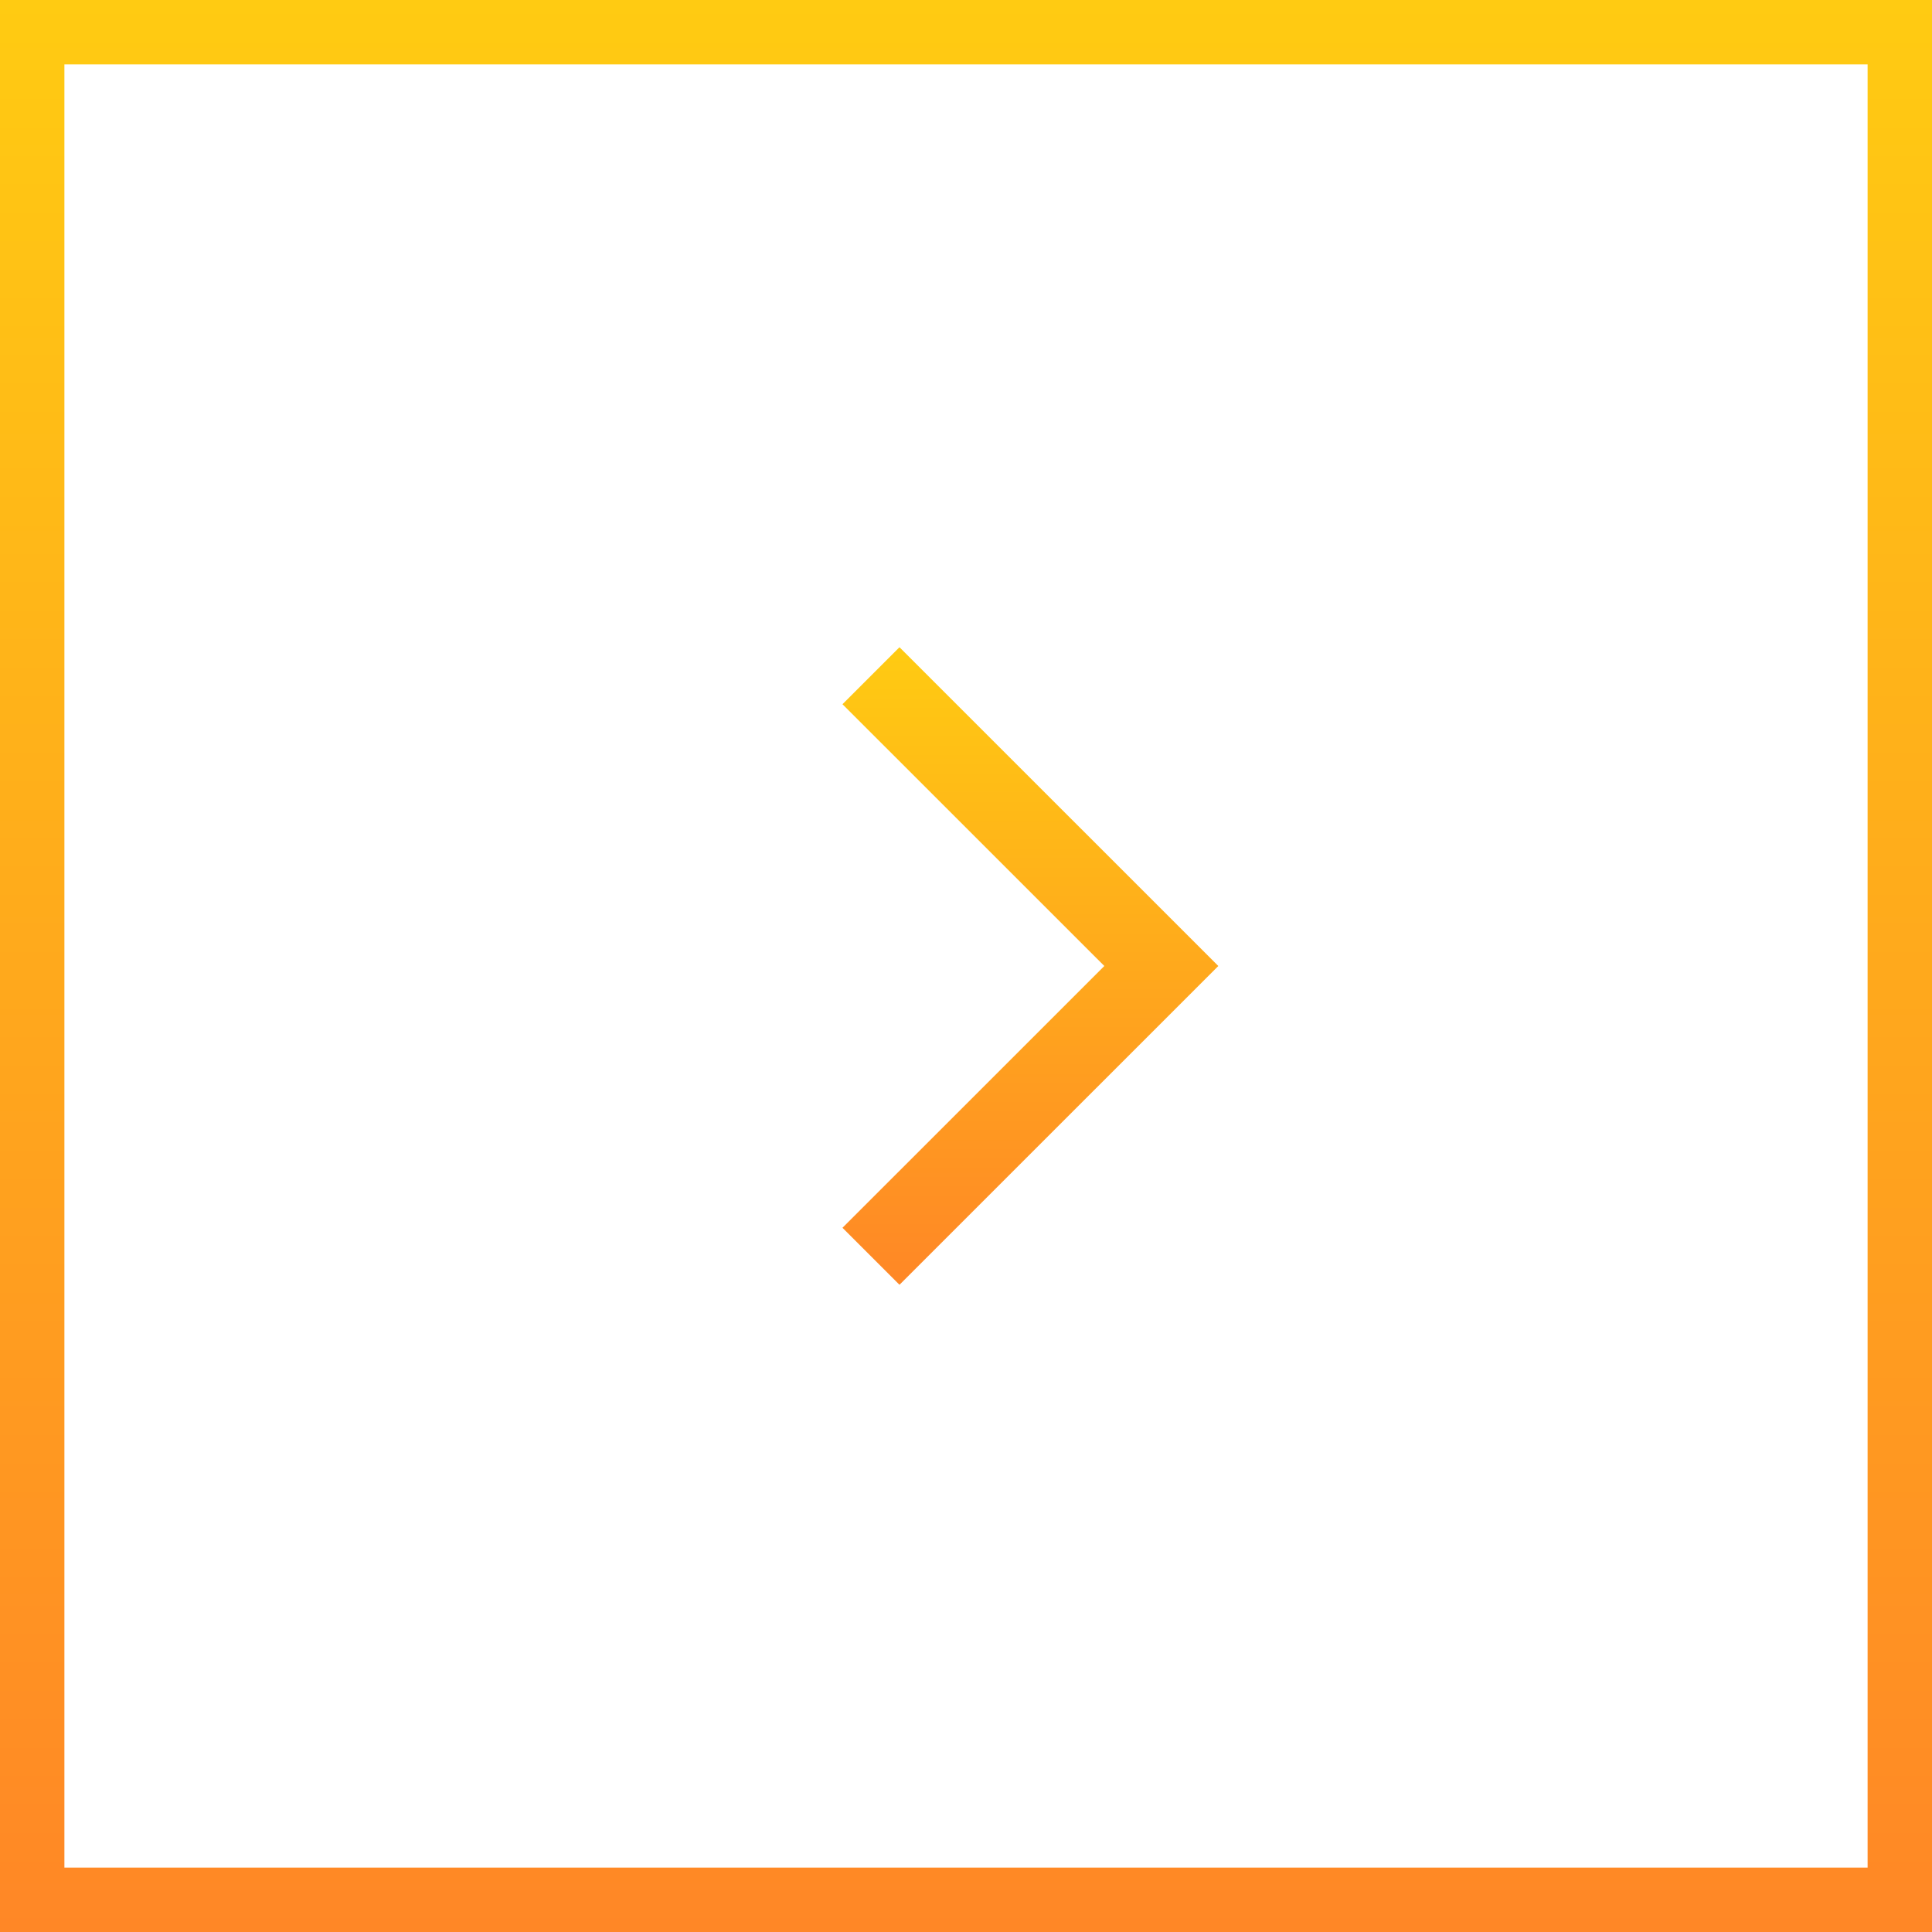 <svg width="30" height="30" viewBox="0 0 30 30" fill="none" xmlns="http://www.w3.org/2000/svg">
<rect x="0.5" y="0.5" width="29" height="29" stroke="url(#paint0_linear)"/>
<path d="M13.082 19.065L13.967 19.95L18.918 15L13.967 10.05L13.082 10.935L17.148 15L13.082 19.065V19.065Z" fill="url(#paint1_linear)"/>
<defs>
<linearGradient id="paint0_linear" x1="15" y1="0" x2="15" y2="30" gradientUnits="userSpaceOnUse">
<stop stop-color="#FFCB12"/>
<stop offset="1" stop-color="#FF8726"/>
</linearGradient>
<linearGradient id="paint1_linear" x1="16" y1="10.05" x2="16" y2="19.95" gradientUnits="userSpaceOnUse">
<stop stop-color="#FFCB12"/>
<stop offset="1" stop-color="#FF8726"/>
</linearGradient>
</defs>
</svg>
